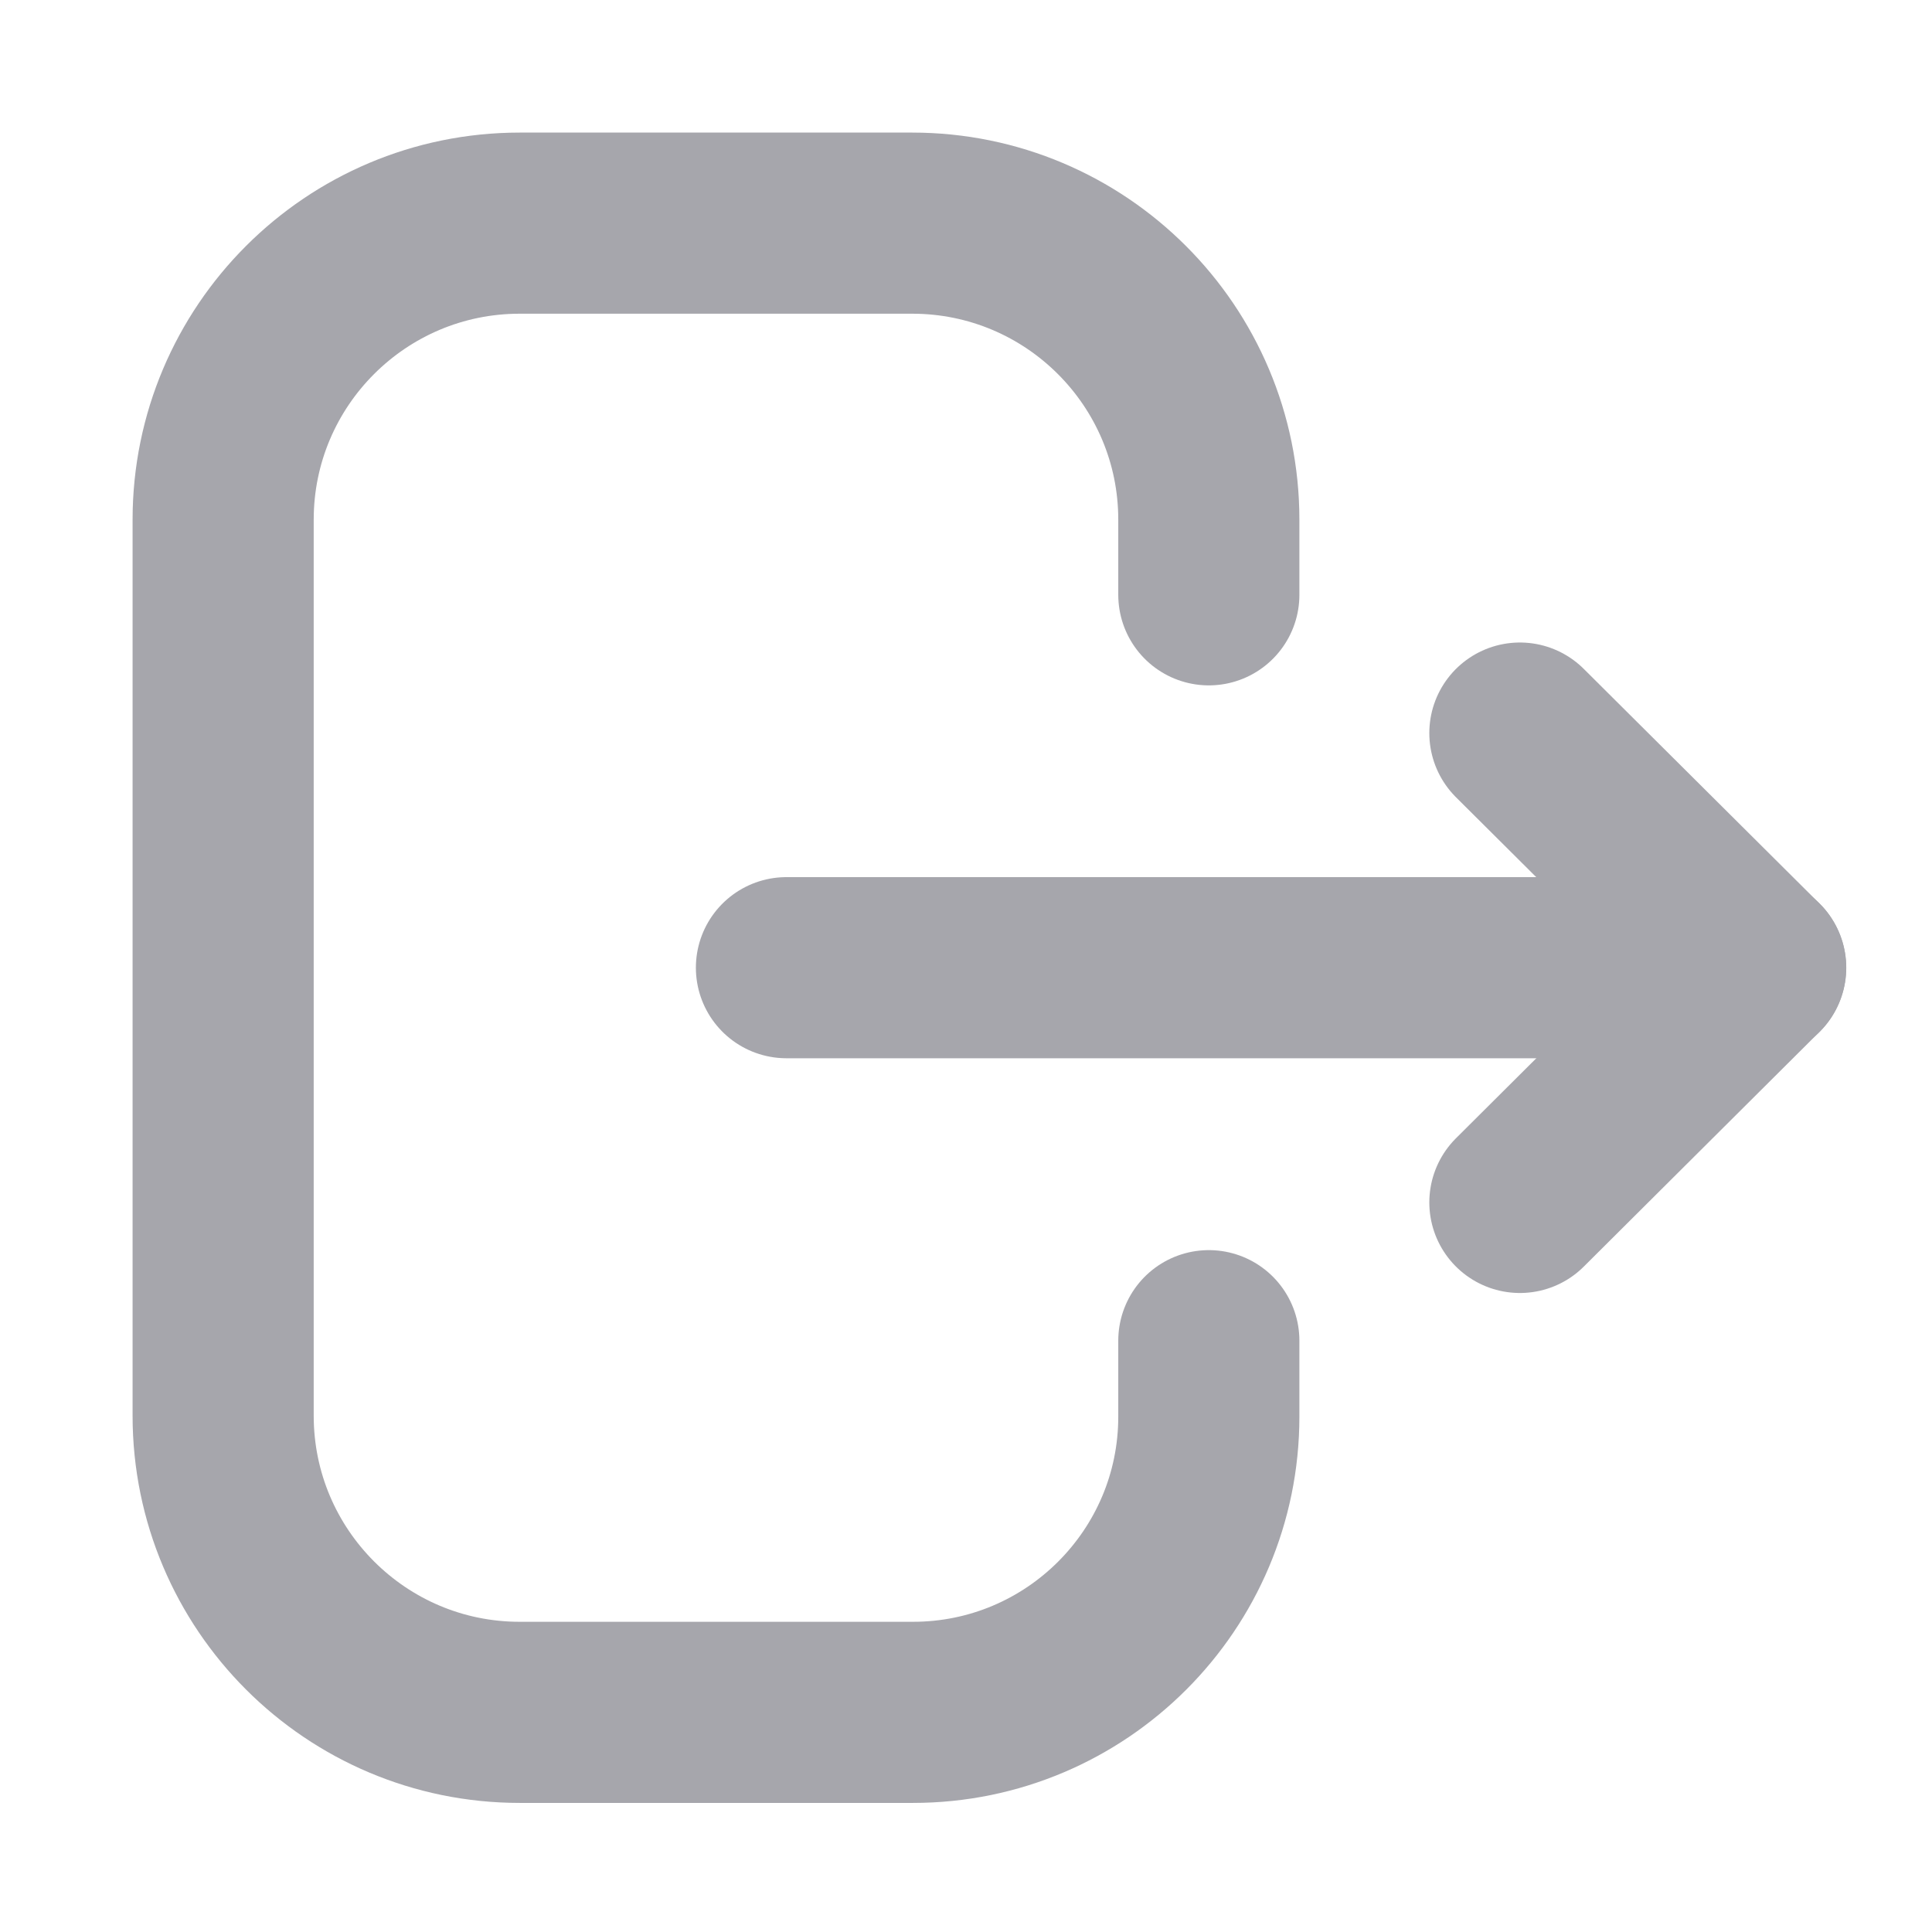 <svg width="16" height="16" viewBox="0 0 16 16" fill="none" xmlns="http://www.w3.org/2000/svg">
<path d="M10.011 4.926V4.304C10.011 2.948 8.911 1.848 7.554 1.848H4.304C2.948 1.848 1.848 2.948 1.848 4.304V11.724C1.848 13.081 2.948 14.181 4.304 14.181H7.561C8.913 14.181 10.011 13.084 10.011 11.732V11.103" stroke="#A6A6AC" stroke-width="1.5" stroke-linecap="round" stroke-linejoin="round"/>
<path d="M14.54 8.014H6.513" stroke="#A6A6AC" stroke-width="1.5" stroke-linecap="round" stroke-linejoin="round"/>
<path d="M12.587 6.071L14.539 8.014L12.587 9.958" stroke="#A6A6AC" stroke-width="1.5" stroke-linecap="round" stroke-linejoin="round"/>
</svg>
